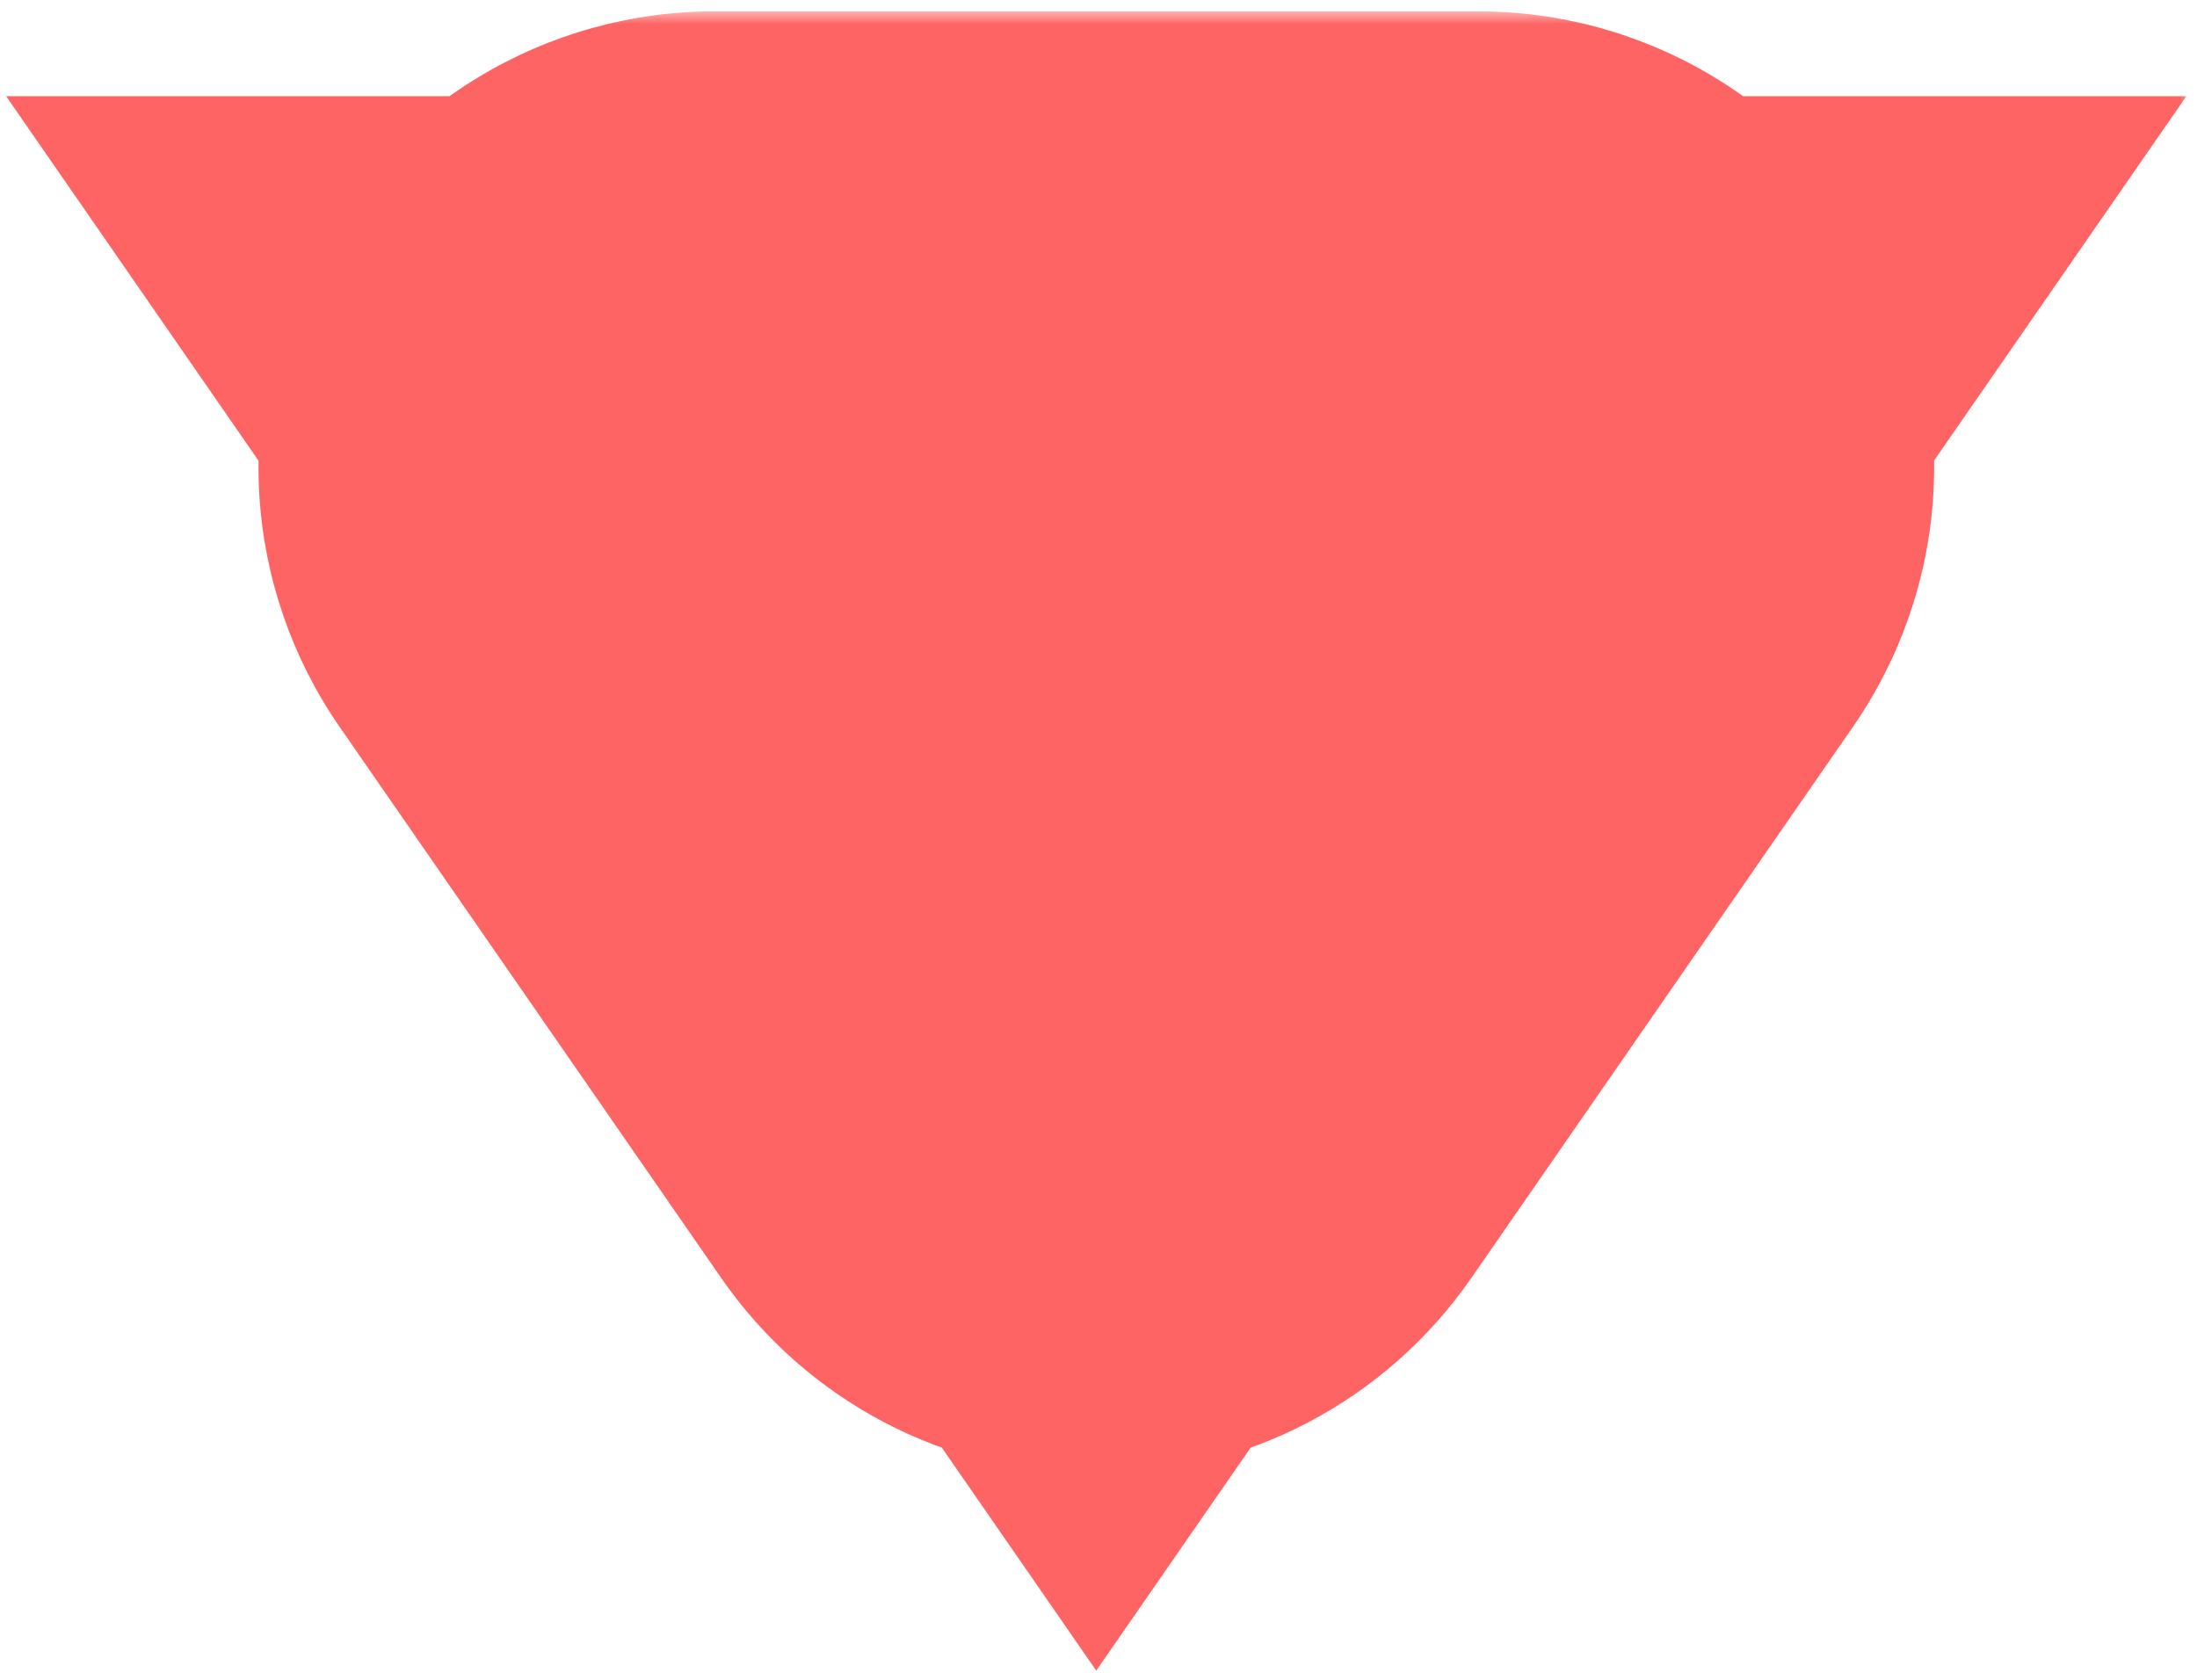 <svg width="85" height="65" viewBox="0 0 85 65" fill="none" xmlns="http://www.w3.org/2000/svg">
<mask id="path-1-outside-1_804_649" maskUnits="userSpaceOnUse" x="-0.17" y="0.439" width="85" height="65" fill="black">
<rect fill="white" x="-0.17" y="0.439" width="85" height="65"/>
<path d="M26.186 17.319C26.048 17.585 25.985 17.883 26.003 18.182C26.022 18.48 26.121 18.768 26.291 19.015L41.064 40.354C41.215 40.572 41.417 40.75 41.652 40.873C41.887 40.996 42.148 41.06 42.413 41.06C42.678 41.06 42.94 40.996 43.175 40.873C43.41 40.75 43.611 40.572 43.763 40.354L58.535 19.015C58.707 18.769 58.808 18.48 58.827 18.181C58.846 17.882 58.782 17.583 58.643 17.317C58.504 17.052 58.294 16.829 58.038 16.674C57.781 16.52 57.486 16.438 57.186 16.439L27.64 16.439C27.341 16.439 27.047 16.521 26.79 16.677C26.534 16.832 26.325 17.054 26.186 17.319ZM54.053 19.722L42.413 36.536L30.774 19.722H54.053Z"/>
</mask>
<path d="M26.186 17.319L12.013 9.895L12.002 9.916L11.991 9.936L26.186 17.319ZM26.291 19.015L13.116 28.094L13.126 28.108L13.136 28.122L26.291 19.015ZM41.064 40.354L27.909 49.461L27.912 49.465L41.064 40.354ZM43.763 40.354L56.914 49.465L56.918 49.461L43.763 40.354ZM58.535 19.015L45.413 9.86L45.397 9.884L45.38 9.908L58.535 19.015ZM57.186 16.439V32.44H57.214L57.242 32.439L57.186 16.439ZM27.64 16.439L27.638 32.44H27.64V16.439ZM54.053 19.722L67.208 28.829L84.589 3.722L54.053 3.722V19.722ZM42.413 36.536L29.258 45.643L42.413 64.646L55.569 45.643L42.413 36.536ZM30.774 19.722V3.722L0.237 3.722L17.619 28.829L30.774 19.722ZM11.991 9.936C10.512 12.78 9.836 15.972 10.034 19.171L41.972 17.192C42.134 19.794 41.583 22.39 40.381 24.703L11.991 9.936ZM10.034 19.171C10.232 22.37 11.298 25.455 13.116 28.094L39.466 9.936C40.945 12.082 41.811 14.591 41.972 17.192L10.034 19.171ZM13.136 28.122L27.909 49.461L54.219 31.246L39.446 9.908L13.136 28.122ZM27.912 49.465C29.536 51.809 31.703 53.724 34.228 55.047L49.075 26.699C51.13 27.776 52.895 29.334 54.216 31.242L27.912 49.465ZM34.228 55.047C36.754 56.369 39.562 57.06 42.413 57.06V25.06C44.734 25.06 47.019 25.623 49.075 26.699L34.228 55.047ZM42.413 57.06C45.264 57.06 48.073 56.369 50.598 55.047L35.752 26.699C37.807 25.623 40.093 25.06 42.413 25.06V57.06ZM50.598 55.047C53.124 53.724 55.291 51.809 56.914 49.465L30.61 31.242C31.932 29.334 33.696 27.776 35.752 26.699L50.598 55.047ZM56.918 49.461L71.691 28.122L45.38 9.908L30.607 31.246L56.918 49.461ZM71.658 28.169C73.505 25.521 74.591 22.416 74.795 19.193L42.859 17.169C43.025 14.545 43.909 12.017 45.413 9.86L71.658 28.169ZM74.795 19.193C74.999 15.97 74.314 12.753 72.816 9.892L44.47 24.742C43.25 22.413 42.693 19.794 42.859 17.169L74.795 19.193ZM72.816 9.892C71.317 7.032 69.062 4.637 66.296 2.971L49.779 30.378C47.527 29.021 45.691 27.072 44.47 24.742L72.816 9.892ZM66.296 2.971C63.53 1.304 60.36 0.428 57.13 0.44L57.242 32.439C54.613 32.449 52.031 31.736 49.779 30.378L66.296 2.971ZM57.186 0.439L27.64 0.439V32.44H57.186V0.439ZM27.643 0.439C24.423 0.439 21.264 1.32 18.509 2.987L35.072 30.366C32.83 31.723 30.259 32.44 27.638 32.44L27.643 0.439ZM18.509 2.987C15.753 4.654 13.507 7.043 12.013 9.895L40.359 24.743C39.143 27.065 37.315 29.01 35.072 30.366L18.509 2.987ZM40.897 10.615L29.258 27.428L55.569 45.643L67.208 28.829L40.897 10.615ZM55.569 27.428L43.929 10.615L17.619 28.829L29.258 45.643L55.569 27.428ZM30.774 35.722H54.053V3.722L30.774 3.722V35.722Z" fill="#FF6464" mask="url(#path-1-outside-1_804_649)"/>
</svg>
